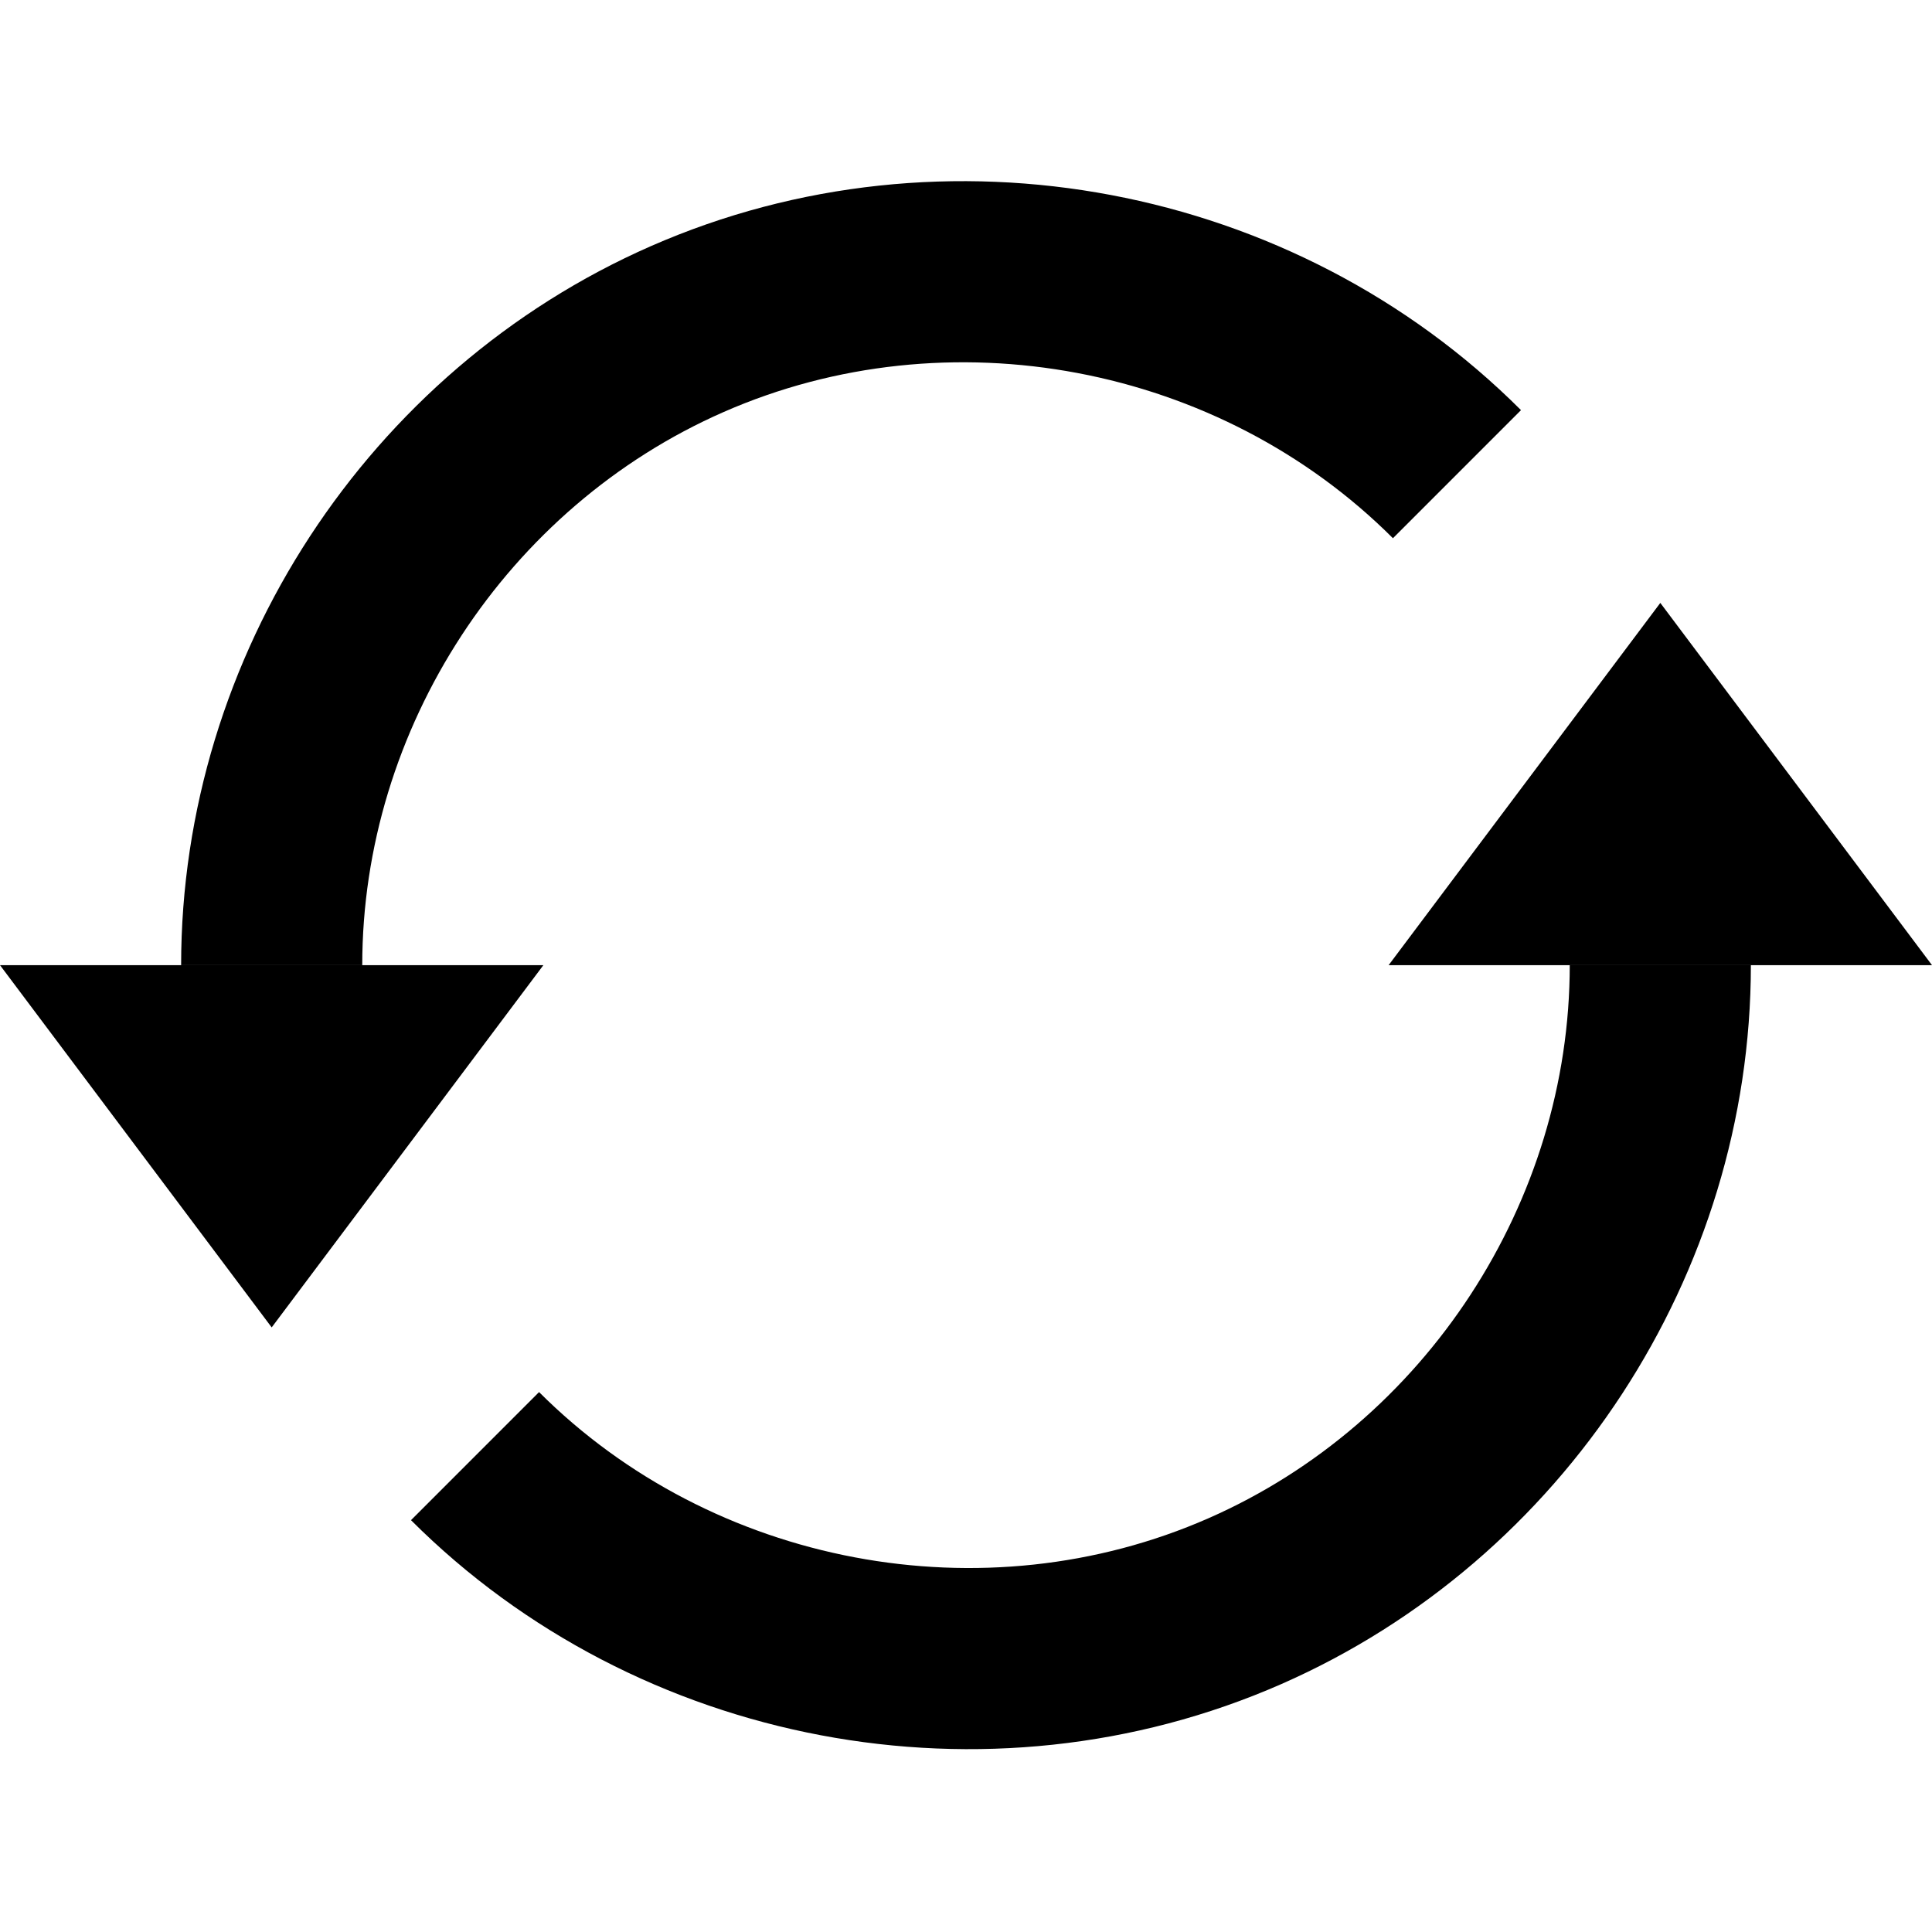 <svg data-icon="loop-circular" version="1.1" xmlns="http://www.w3.org/2000/svg" width="32" height="32" class="iconic iconic-loop-circular iconic-size-md" viewBox="0 0 32 32">
  <g class="iconic-metadata">
    <title>Loop Circular</title>
  </g>
  <g data-width="32" data-height="25" class="iconic-container" transform="translate(0 3)">
    <path stroke="#000" stroke-width="3" d="M4.5 12.986c0-4.52 2.743-8.718 6.882-10.535 4.292-1.884 9.438-.908 12.75 2.403" class="iconic-loop-circular-line iconic-loop-circular-line-left iconic-property-stroke" fill="none" />
    <path class="iconic-loop-circular-arrowhead iconic-loop-circular-arrowhead-left iconic-property-fill" d="M4.5 18.986l-4.5-6h9z" />
    <path stroke="#000" stroke-width="3" d="M27.5 12.986c0 4.52-2.743 8.718-6.882 10.535-4.292 1.884-9.438.908-12.75-2.403" class="iconic-loop-circular-line iconic-loop-circular-line-right iconic-property-stroke" fill="none" />
    <path class="iconic-loop-circular-arrowhead iconic-loop-circular-arrowhead-right iconic-property-fill" d="M27.5 6.986l4.5 6h-9z" />
  </g>
</svg>